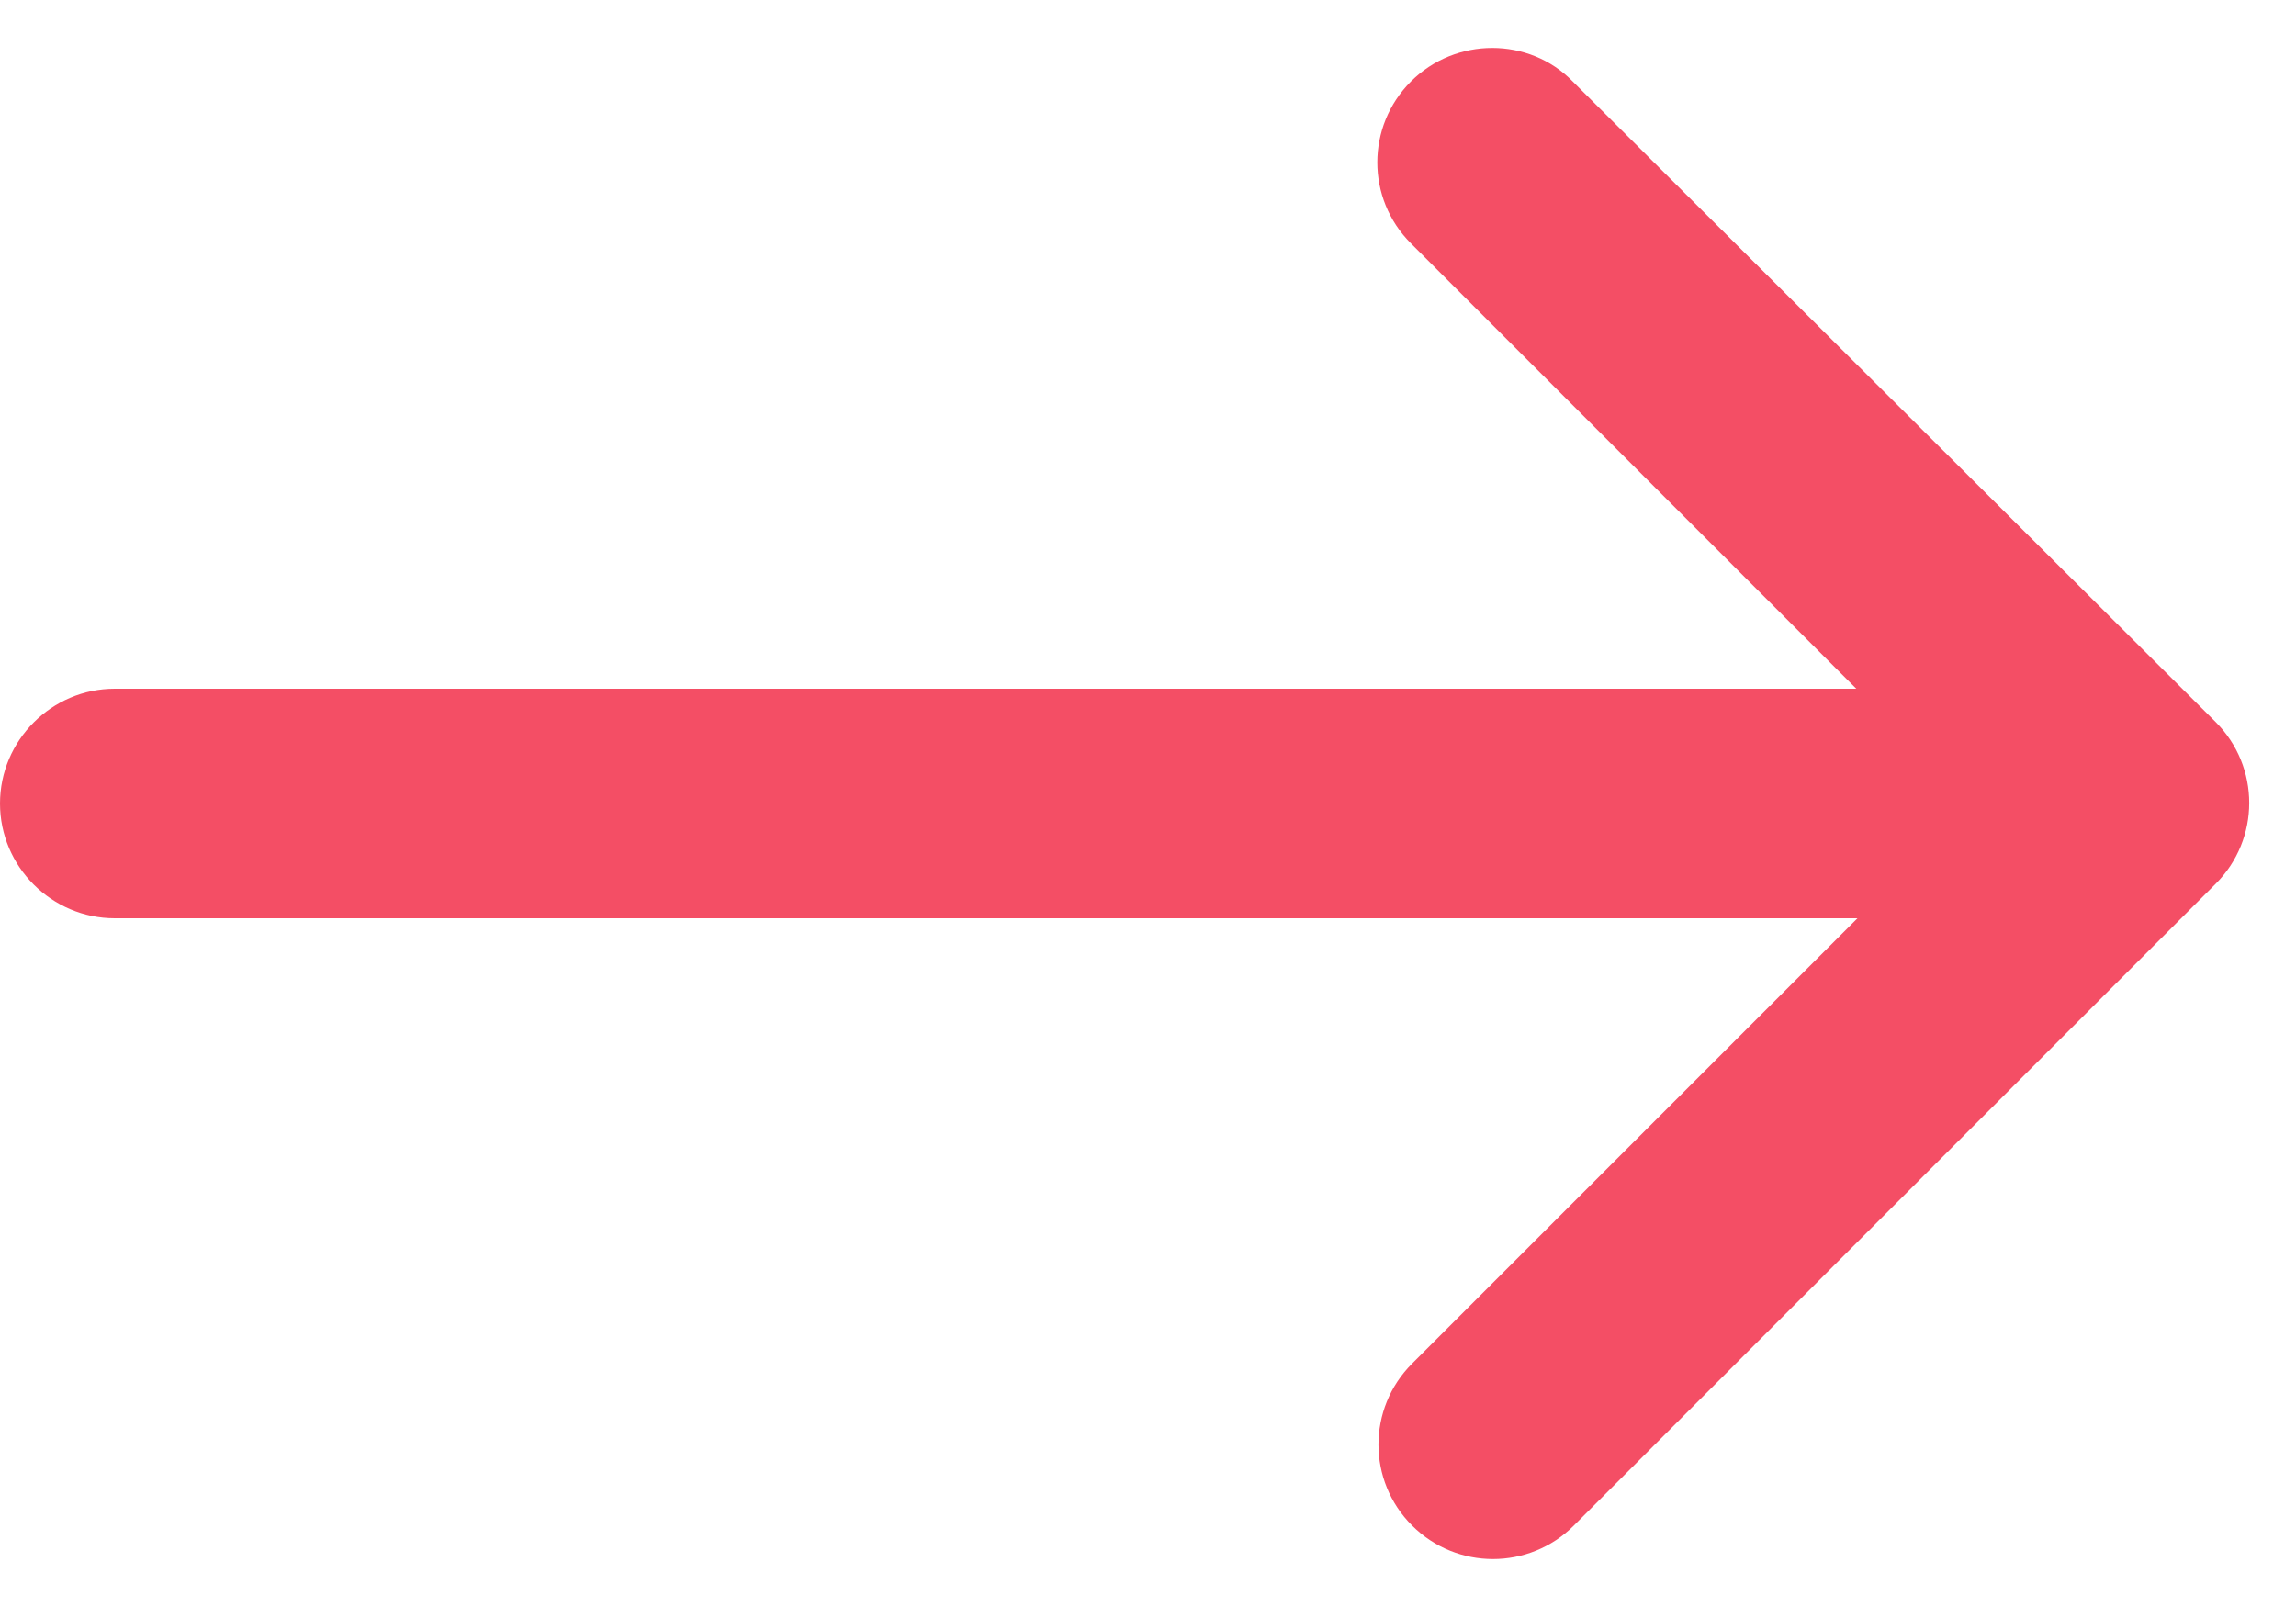 <svg width="20" height="14" viewBox="0 0 20 14" fill="none" xmlns="http://www.w3.org/2000/svg">
<path d="M12.29 0.71C11.9 1.1 11.9 1.73 12.29 2.12L16.17 6H1C0.45 6 0 6.45 0 7C0 7.55 0.45 8 1 8H16.18L12.3 11.88C11.91 12.27 11.91 12.9 12.3 13.29C12.69 13.68 13.32 13.68 13.71 13.29L19.3 7.7C19.69 7.31 19.69 6.68 19.3 6.29L13.7 0.71C13.32 0.32 12.68 0.32 12.29 0.71Z" fill="#F44E65"/>
</svg>
